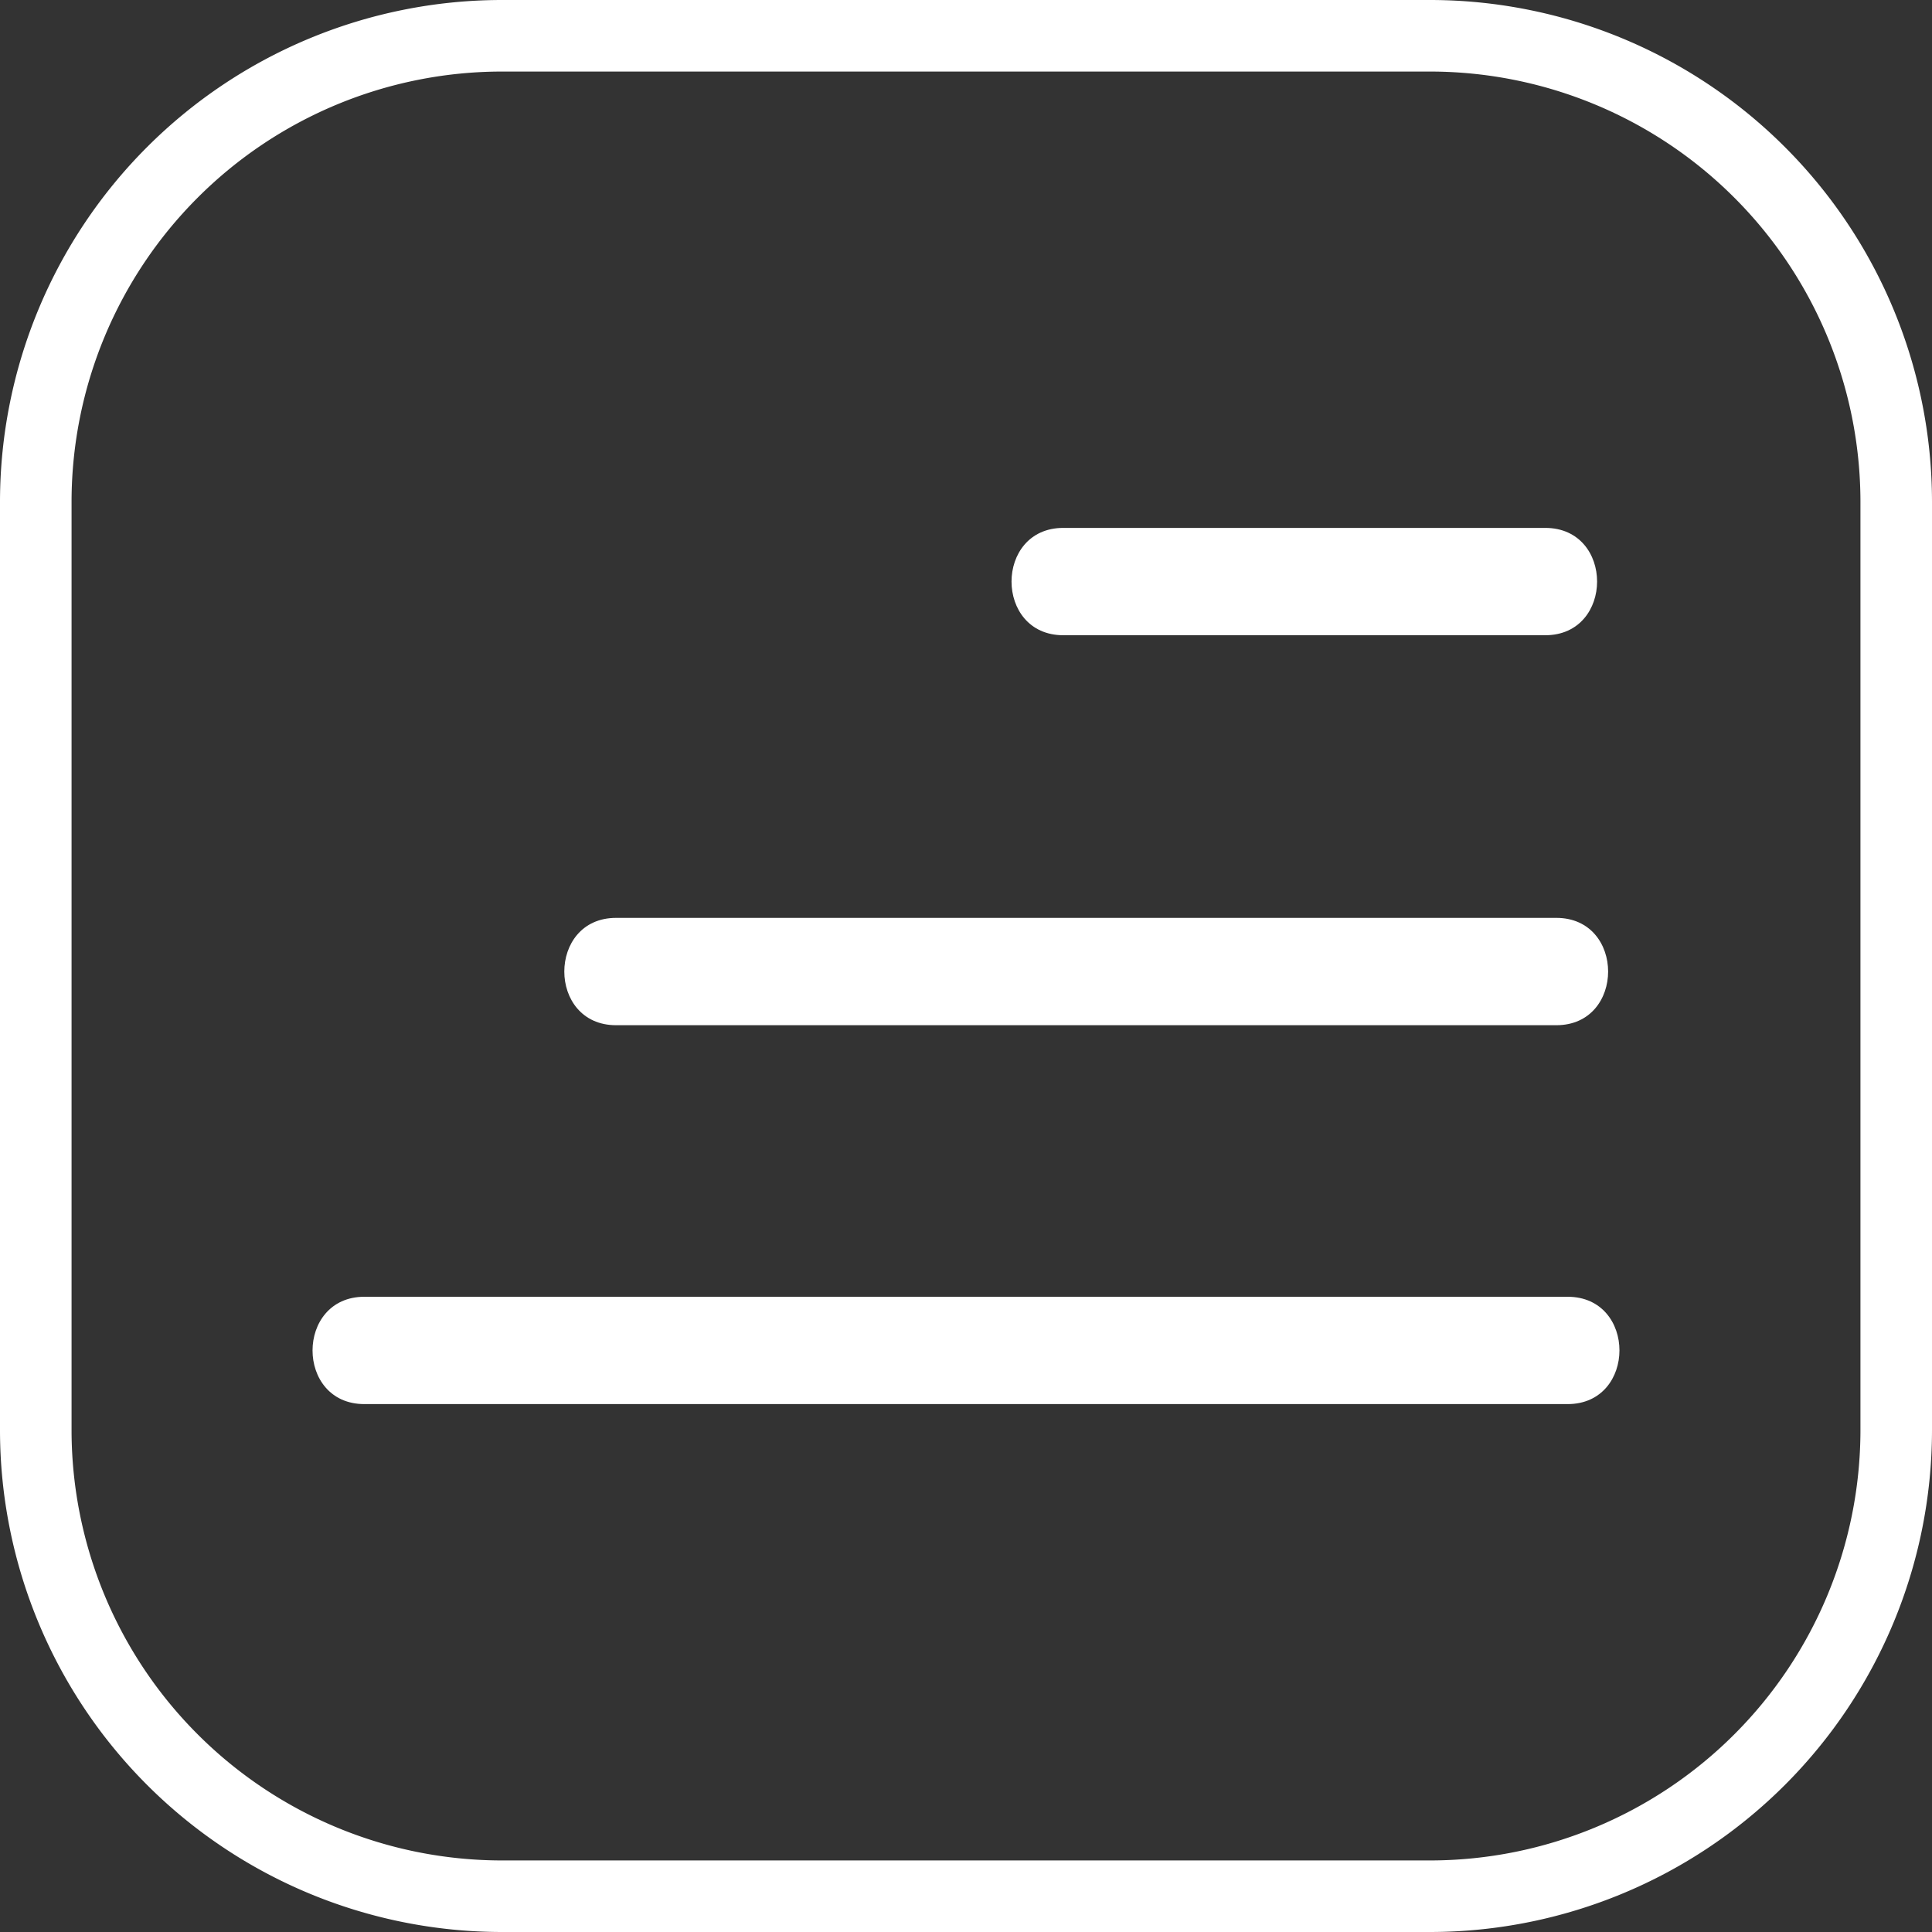 <svg id="menu_button" xmlns="http://www.w3.org/2000/svg" width="108" height="108" viewBox="0 0 108 108">
  <rect x="0" y="0" width="108" height="108" fill="#333333" stroke="none"/>
  <path id="Path_82" data-name="Path 82" d="M80,108H28A28.07,28.07,0,0,1,0,80V28A28.07,28.07,0,0,1,28,0H80a28.07,28.07,0,0,1,28,28V80a28.07,28.07,0,0,1-28,28ZM28,4A24.07,24.07,0,0,0,4,28V80a24.07,24.07,0,0,0,24,24H80a24.07,24.07,0,0,0,24-24V28A24.07,24.07,0,0,0,80,4Z" fill="#fff"/>
  <path id="Path_83" data-name="Path 83" d="M59.44,35.51H86.38c3.86,0,3.87-6,0-6H59.44C55.58,29.51,55.58,35.51,59.44,35.51Z" fill="#fff"/>
  <path id="Path_84" data-name="Path 84" d="M34.44,57.31H87c3.86,0,3.86-6,0-6H34.44C30.58,51.31,30.58,57.31,34.44,57.31Z" fill="#fff"/>
  <path id="Path_85" data-name="Path 85" d="M20.37,78.49H87.63c3.86,0,3.87-6,0-6H20.37C16.51,72.49,16.5,78.49,20.37,78.49Z" fill="#fff"/>
</svg>
